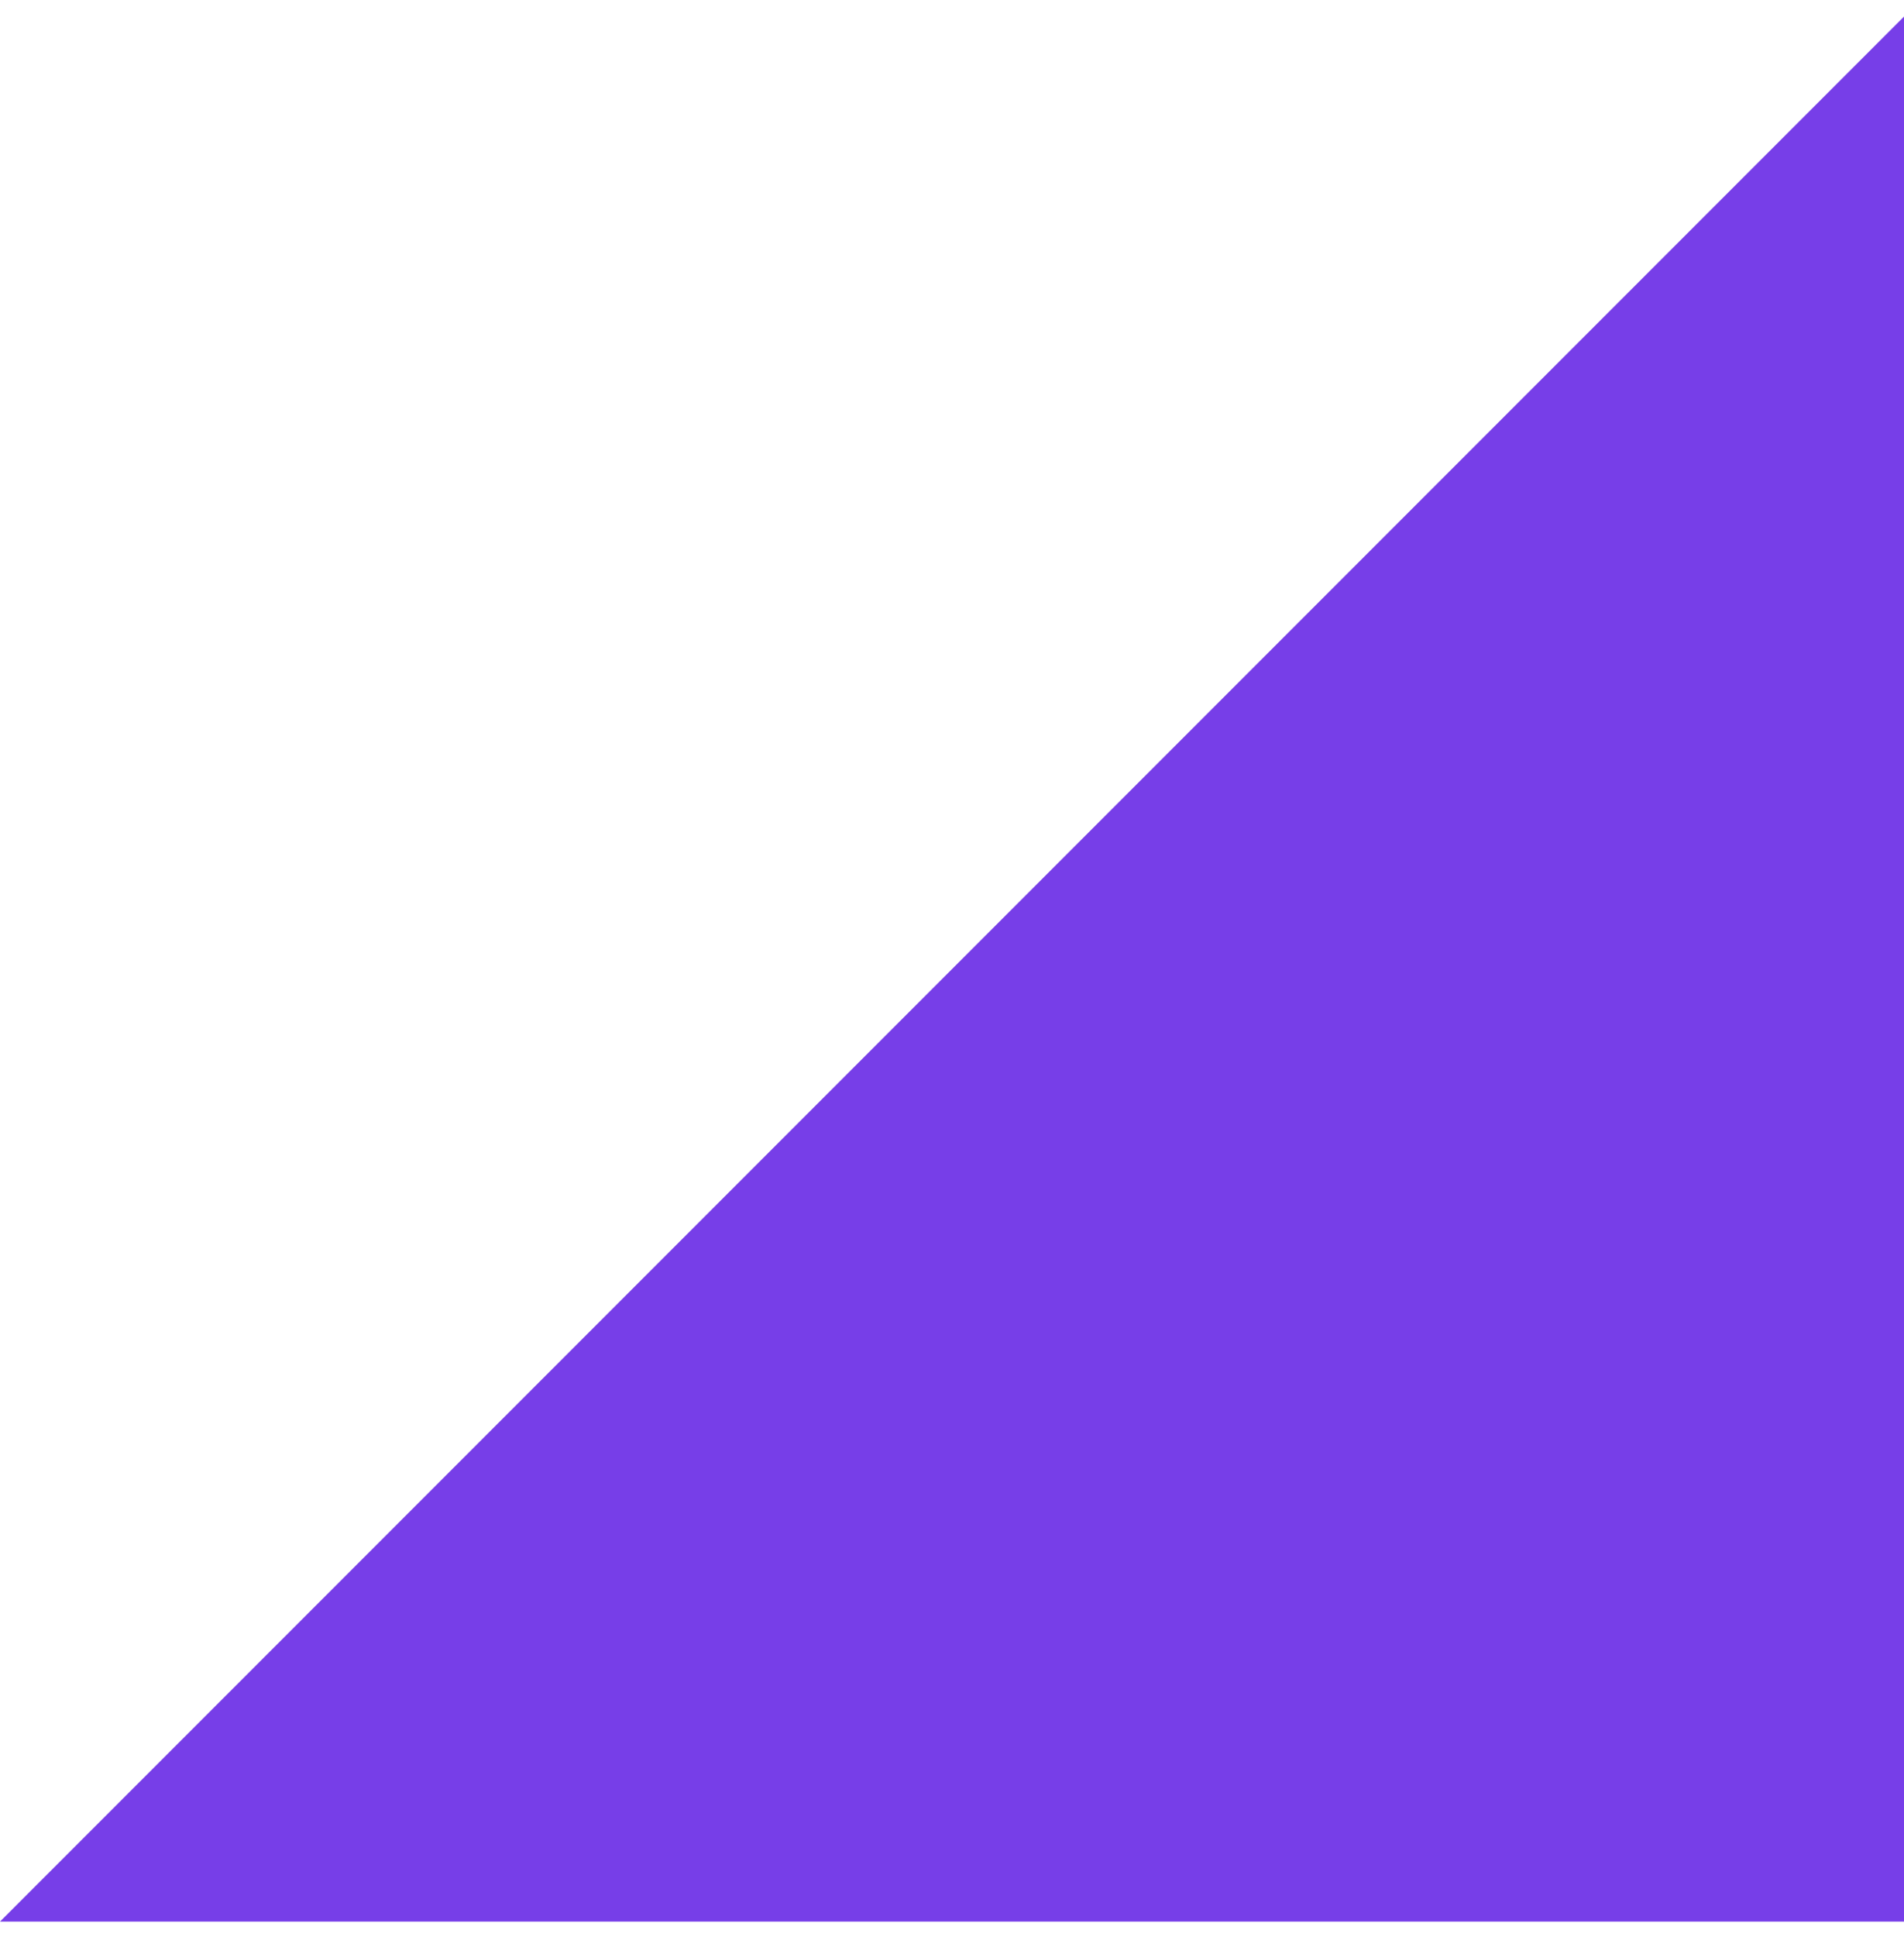 <?xml version="1.0" encoding="UTF-8"?> <svg xmlns="http://www.w3.org/2000/svg" width="60" height="61" viewBox="0 0 60 61" fill="none"> <path d="M2.87473e-06 60.523H60V0.523L2.87473e-06 60.523Z" fill="#773EE8"></path> </svg> 